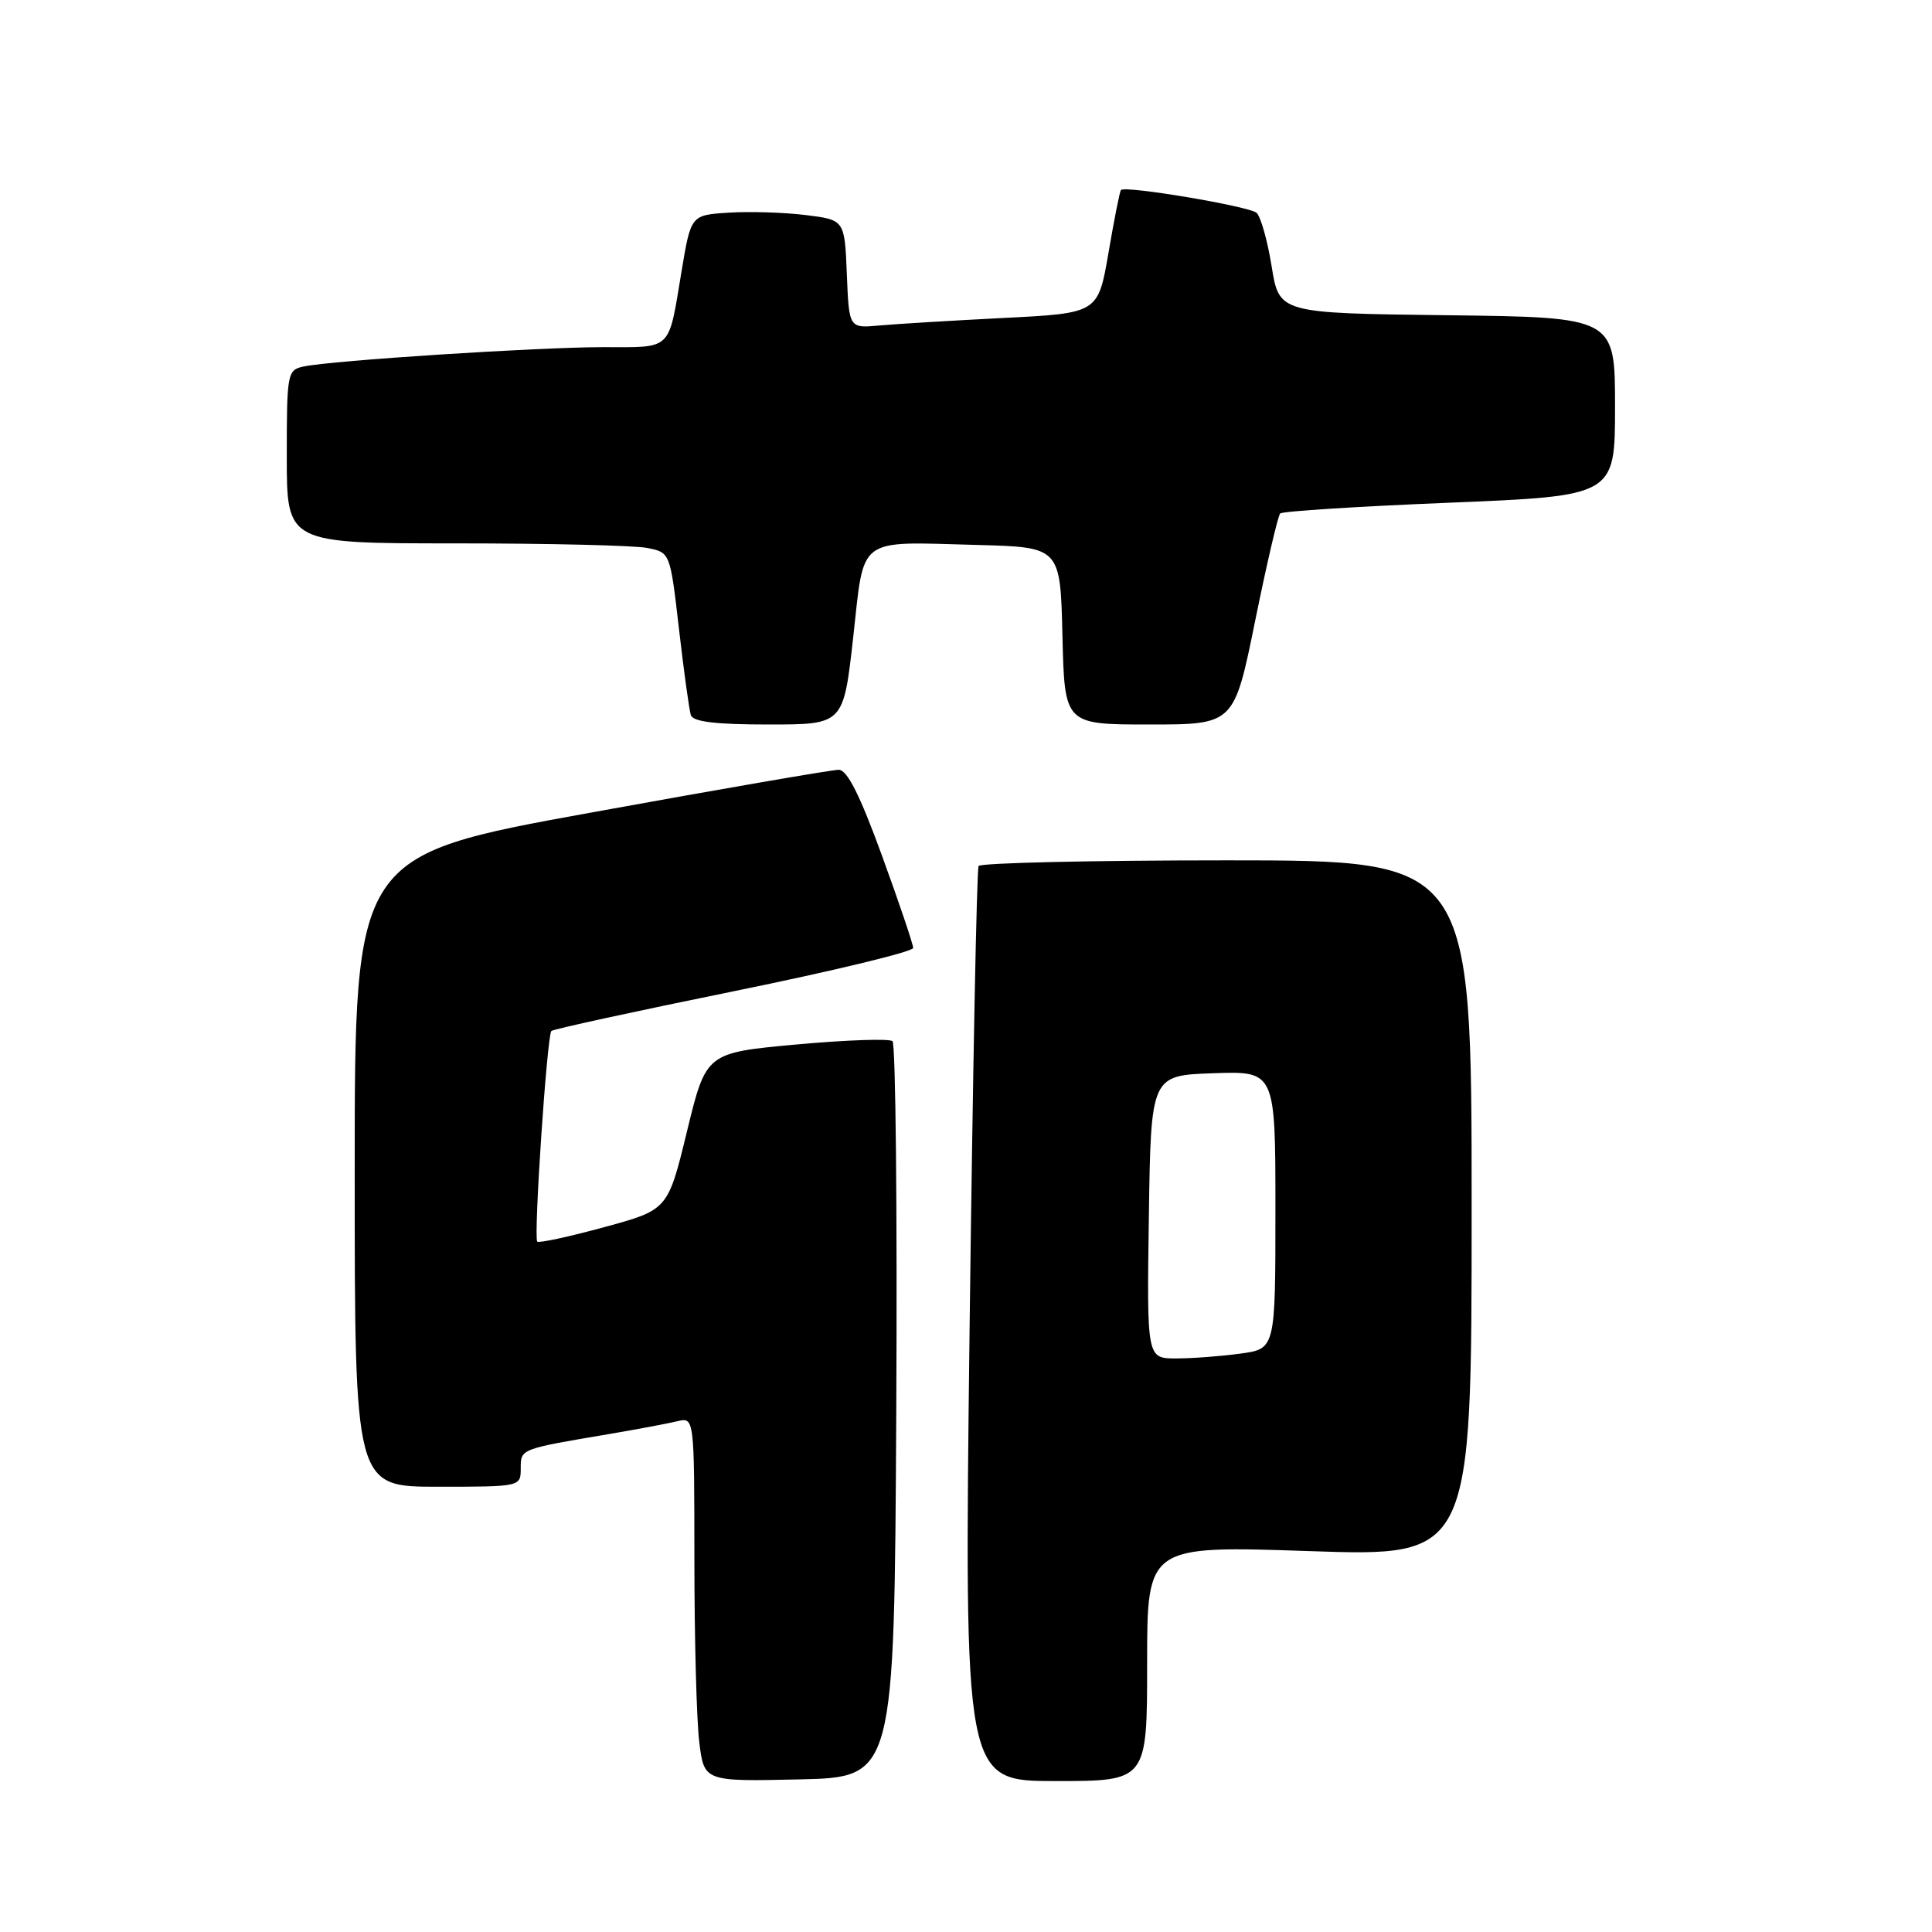 <?xml version="1.0" encoding="UTF-8" standalone="no"?>
<!DOCTYPE svg PUBLIC "-//W3C//DTD SVG 1.1//EN" "http://www.w3.org/Graphics/SVG/1.1/DTD/svg11.dtd" >
<svg xmlns="http://www.w3.org/2000/svg" xmlns:xlink="http://www.w3.org/1999/xlink" version="1.1" viewBox="0 0 256 256">
 <g >
 <path fill="currentColor"
d=" M 118.76 187.06 C 118.90 160.42 118.68 138.32 118.26 137.96 C 117.84 137.60 112.11 137.80 105.53 138.40 C 93.56 139.50 93.56 139.50 91.03 149.91 C 88.50 160.31 88.50 160.31 80.04 162.61 C 75.39 163.88 71.40 164.74 71.19 164.52 C 70.68 164.01 72.48 137.18 73.06 136.61 C 73.30 136.37 84.19 134.00 97.25 131.34 C 110.31 128.68 121.00 126.10 121.00 125.61 C 121.00 125.12 119.14 119.61 116.86 113.36 C 113.94 105.34 112.26 102.00 111.13 102.00 C 110.25 102.00 95.46 104.55 78.26 107.68 C 47.00 113.35 47.00 113.35 47.00 155.18 C 47.00 197.00 47.00 197.00 58.00 197.00 C 68.97 197.00 69.00 196.99 69.00 194.58 C 69.00 191.96 68.84 192.02 81.00 189.97 C 84.58 189.36 88.51 188.62 89.75 188.32 C 92.00 187.78 92.00 187.78 92.01 206.64 C 92.01 217.01 92.30 227.88 92.65 230.78 C 93.29 236.06 93.29 236.06 105.89 235.78 C 118.50 235.50 118.50 235.50 118.76 187.06 Z  M 152.00 220.40 C 152.00 204.80 152.00 204.80 173.50 205.53 C 195.00 206.26 195.00 206.26 195.00 160.13 C 195.00 114.00 195.00 114.00 162.56 114.00 C 144.72 114.00 129.92 114.34 129.67 114.75 C 129.42 115.16 128.89 142.61 128.48 175.75 C 127.75 236.00 127.75 236.00 139.87 236.00 C 152.00 236.00 152.00 236.00 152.00 220.40 Z  M 113.05 84.48 C 114.56 70.91 113.39 71.78 129.50 72.21 C 140.50 72.50 140.50 72.50 140.78 84.25 C 141.06 96.00 141.06 96.00 152.29 96.00 C 163.52 96.00 163.52 96.00 166.31 82.29 C 167.84 74.74 169.34 68.33 169.63 68.04 C 169.92 67.74 180.03 67.10 192.08 66.61 C 214.00 65.71 214.00 65.71 214.00 53.88 C 214.00 42.04 214.00 42.04 191.75 41.77 C 169.50 41.50 169.50 41.50 168.50 35.30 C 167.95 31.88 167.05 28.69 166.50 28.20 C 165.52 27.33 149.06 24.56 148.53 25.18 C 148.37 25.36 147.63 29.10 146.88 33.50 C 145.50 41.50 145.50 41.50 133.00 42.13 C 126.12 42.48 118.70 42.93 116.50 43.13 C 112.50 43.50 112.50 43.50 112.21 36.32 C 111.92 29.13 111.92 29.13 106.71 28.49 C 103.84 28.14 99.26 28.00 96.53 28.18 C 91.55 28.50 91.55 28.50 90.31 35.94 C 88.53 46.63 89.18 46.00 79.93 46.00 C 71.31 46.00 44.04 47.76 40.25 48.56 C 38.07 49.02 38.00 49.42 38.00 60.52 C 38.00 72.00 38.00 72.00 60.37 72.00 C 72.68 72.00 84.11 72.27 85.78 72.61 C 88.80 73.21 88.80 73.21 89.97 83.36 C 90.61 88.93 91.32 94.06 91.54 94.75 C 91.82 95.64 94.80 96.00 101.85 96.00 C 111.76 96.00 111.76 96.00 113.05 84.48 Z  M 152.23 161.25 C 152.50 142.50 152.50 142.50 160.75 142.21 C 169.00 141.92 169.00 141.92 169.00 160.32 C 169.00 178.73 169.00 178.73 164.36 179.36 C 161.81 179.71 157.97 180.00 155.84 180.00 C 151.96 180.00 151.96 180.00 152.23 161.25 Z "/>
</g>
</svg>